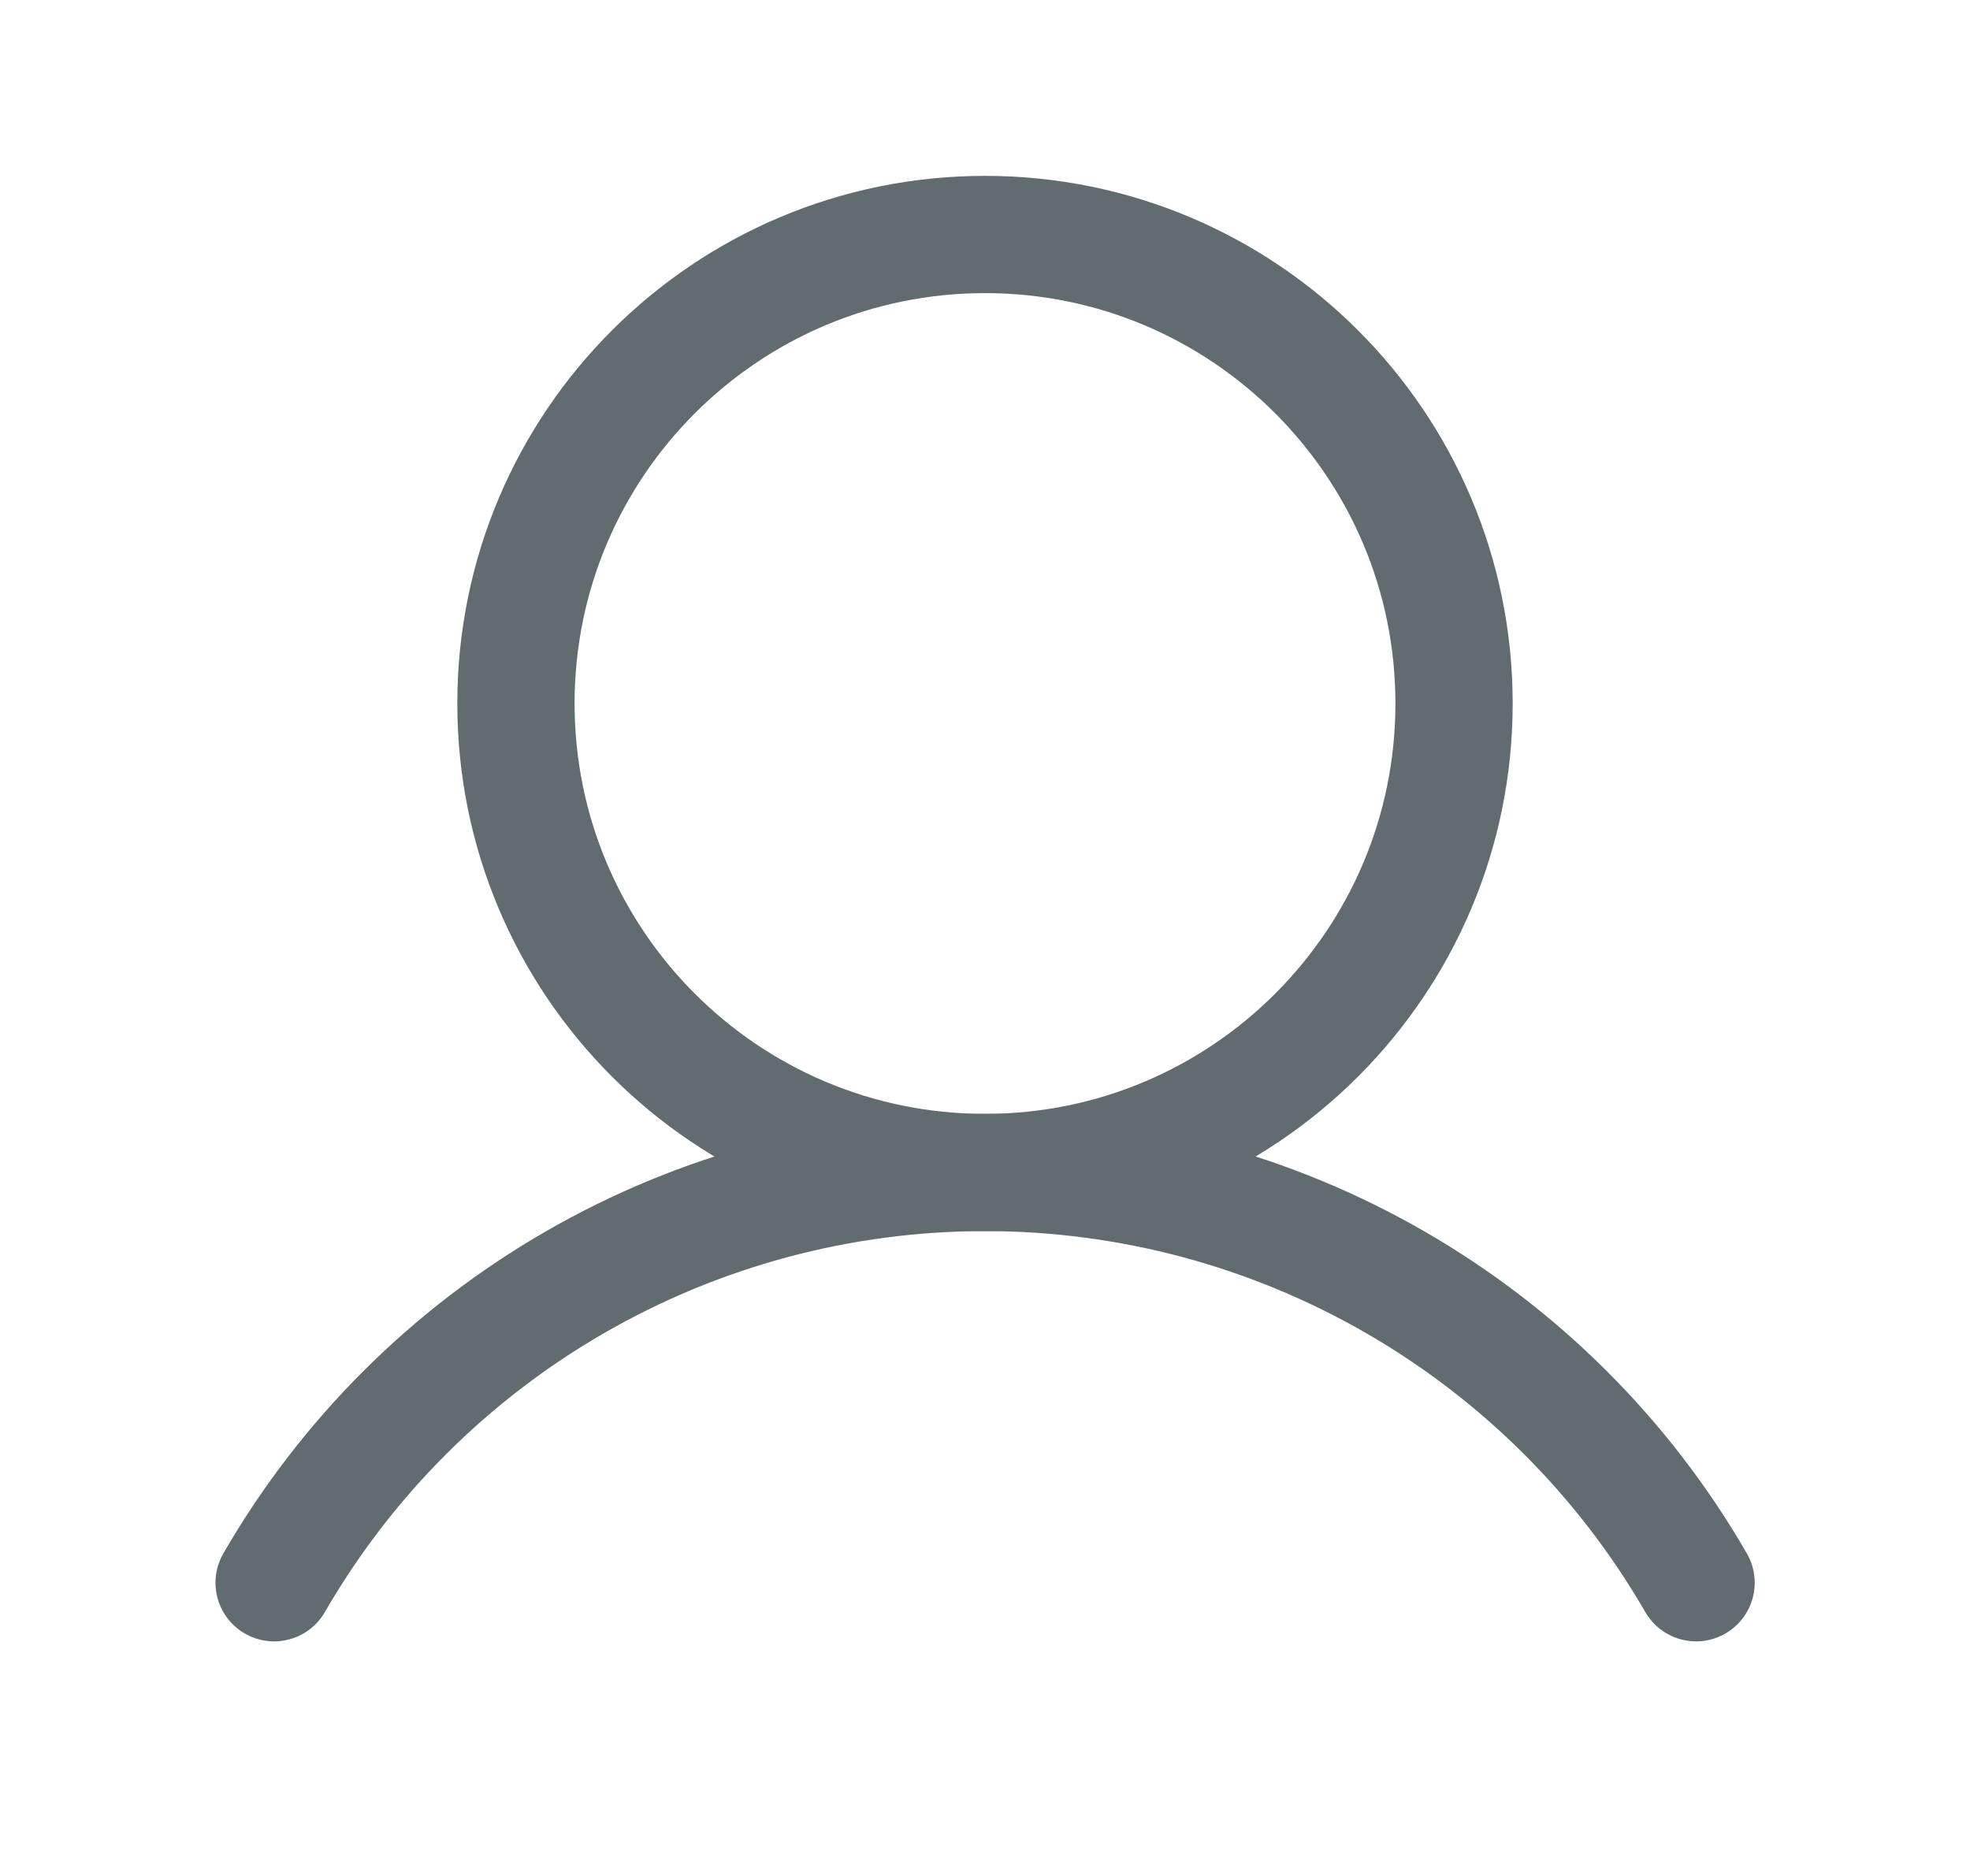 <svg width="21" height="20" viewBox="0 0 21 20" fill="none" xmlns="http://www.w3.org/2000/svg">
<path d="M10.5 12.5C13.261 12.5 15.5 10.261 15.5 7.5C15.5 4.739 13.261 2.5 10.5 2.5C7.739 2.5 5.5 4.739 5.5 7.5C5.5 10.261 7.739 12.5 10.5 12.5Z" stroke="#626C70" stroke-width="1.25" stroke-miterlimit="10"/>
<path d="M2.922 16.874C3.69 15.544 4.795 14.44 6.126 13.672C7.456 12.904 8.965 12.5 10.501 12.5C12.037 12.5 13.546 12.904 14.876 13.672C16.207 14.44 17.312 15.544 18.08 16.874" stroke="#626C70" stroke-width="1.25" stroke-linecap="round" stroke-linejoin="round"/>
</svg>
